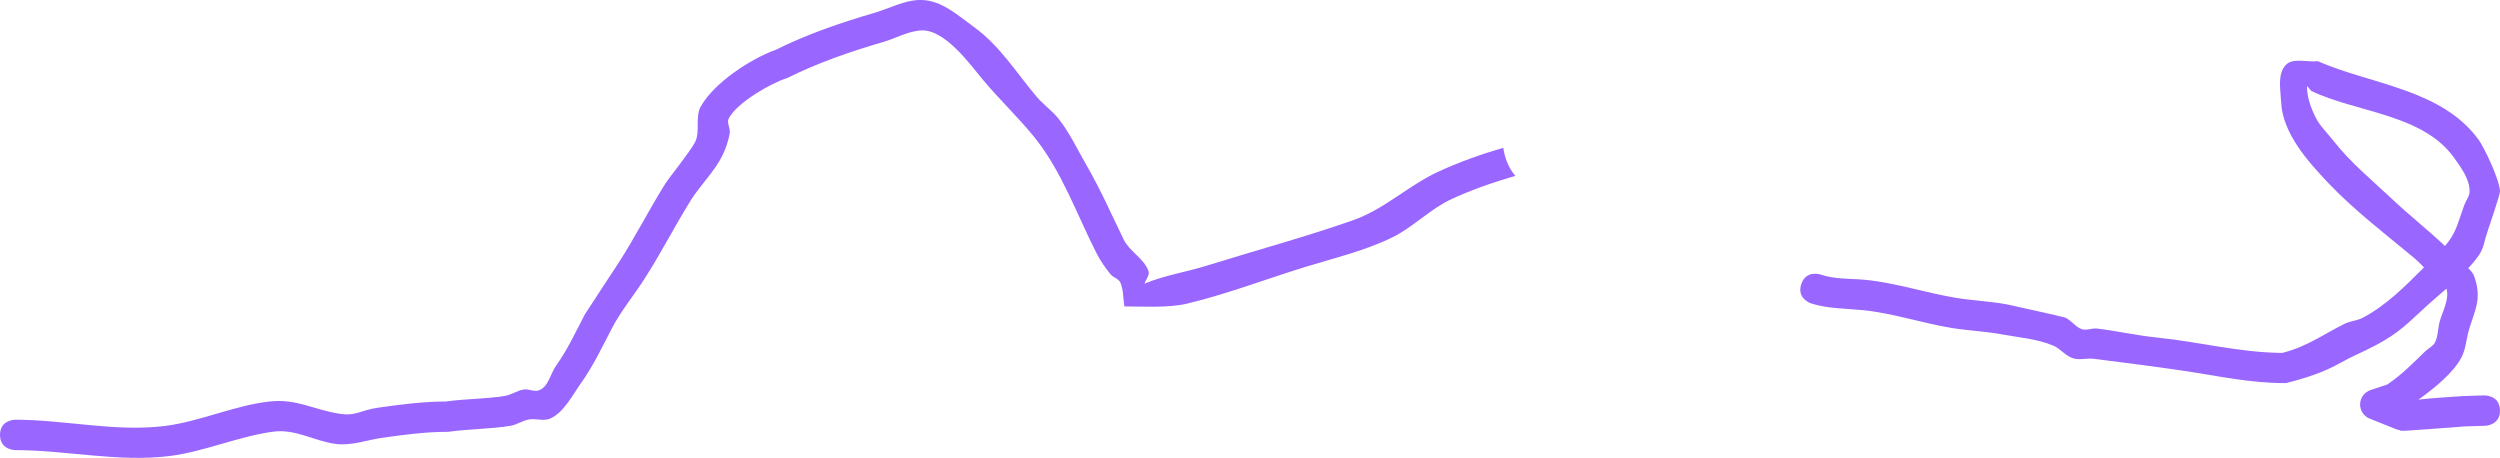 <svg version="1.1" xmlns="http://www.w3.org/2000/svg" xmlns:xlink="http://www.w3.org/1999/xlink" width="411.001" height="75.276" viewBox="0,0,411.001,75.276"><g transform="translate(-0.244,-244.42)"><g data-paper-data="{&quot;isPaintingLayer&quot;:true}" fill="#9966ff" fill-rule="nonzero" stroke="none" stroke-width="0.5" stroke-linecap="butt" stroke-linejoin="miter" stroke-miterlimit="10" stroke-dasharray="" stroke-dashoffset="0" style="mix-blend-mode: normal"><path d="M238.842,277.168c-3.429,1.578 -6.259,4.584 -9.677,6.265c-4.572,2.249 -9.736,3.446 -14.579,4.949c-6.384,1.981 -12.813,4.442 -19.315,5.984c-2.973,0.705 -7.591,0.425 -10.182,0.43c-0.218,-1.306 -0.131,-2.702 -0.655,-3.917c-0.28,-0.651 -1.177,-0.821 -1.624,-1.372c-0.875,-1.079 -1.674,-2.234 -2.305,-3.472c-3.2,-6.276 -5.669,-13.415 -10.177,-19.015c-2.66,-3.304 -5.803,-6.25 -8.517,-9.513c-2.089,-2.512 -6.212,-8.245 -10.067,-8.085c-2.192,0.091 -4.196,1.284 -6.301,1.9c-5.397,1.58 -10.72,3.399 -15.742,5.909c-2.668,0.825 -8.279,4.039 -9.647,6.647c-0.379,0.723 0.297,1.639 0.158,2.444c-0.222,1.28 -0.652,2.533 -1.223,3.699c-1.246,2.546 -3.703,4.961 -5.169,7.31c-2.642,4.235 -4.915,8.715 -7.628,12.939c-1.761,2.741 -3.871,5.274 -5.375,8.164c-1.577,3.032 -3.05,6.148 -5.033,8.93c-1.313,1.842 -2.825,4.868 -5.084,5.866c-1.082,0.478 -2.381,-0.057 -3.545,0.156c-1.04,0.19 -1.953,0.873 -2.997,1.04c-3.386,0.542 -6.844,0.505 -10.238,0.987c-3.654,-0.012 -7.288,0.476 -10.872,0.988c-2.533,0.362 -5.075,1.342 -7.611,1c-3.717,-0.502 -6.577,-2.532 -10.392,-2c-5.654,0.788 -11.291,3.282 -16.902,3.986c-8.443,1.059 -16.976,-0.968 -25.4,-0.968c0,0 -2.5,0 -2.5,-2.5c0,-2.5 2.5,-2.5 2.5,-2.5c8.136,0 16.463,2.045 24.6,1.032c5.663,-0.705 11.365,-3.345 17.098,-4.014c4.574,-0.534 7.301,1.34 11.608,2c2.816,0.432 3.252,-0.552 6.389,-1c3.672,-0.525 7.382,-1.001 11.128,-1.012c3.198,-0.459 6.46,-0.396 9.649,-0.91c1.083,-0.175 2.033,-0.886 3.116,-1.062c0.81,-0.132 1.675,0.407 2.455,0.156c1.605,-0.516 1.934,-2.763 2.916,-4.134c1.858,-2.596 3.202,-5.526 4.681,-8.354c0.096,-0.184 5.399,-8.239 5.601,-8.555c2.702,-4.206 4.96,-8.667 7.593,-12.884c0.603,-0.966 4.108,-5.309 4.92,-6.863c0.916,-1.752 -0.019,-4.125 0.935,-5.857c2.145,-3.892 8.258,-7.91 12.353,-9.353c5.18,-2.59 10.693,-4.459 16.258,-6.091c2.553,-0.748 5.04,-2.158 7.699,-2.1c3.377,0.074 6.023,2.582 8.522,4.372c4.362,3.125 6.983,7.495 10.412,11.543c1.083,1.279 2.509,2.247 3.554,3.558c1.888,2.369 3.172,5.177 4.68,7.78c2.318,4.003 4.065,8.034 6.072,12.134c0.963,1.967 3.32,3.1 4.071,5.157c0.25,0.684 -0.437,1.388 -0.655,2.083c3.418,-1.399 6.819,-1.886 10.38,-2.995c7.91,-2.463 15.968,-4.647 23.788,-7.381c5.373,-1.878 9.062,-5.666 14.079,-7.995c3.417,-1.587 7.023,-2.871 10.731,-3.956c0.291,1.988 1.034,3.488 1.991,4.619c-3.64,1.045 -7.177,2.287 -10.525,3.828z"/><path d="M411.242,311.845c0.077,2.499 -2.422,2.576 -2.422,2.576l-3.33,0.102c-0.571,0.043 -10.274,0.796 -10.484,0.727c-0.18,-0.059 -0.356,-0.124 -0.53,-0.195l-0.018,0.045l-4.588,-1.835c-0.949,-0.355 -1.626,-1.27 -1.626,-2.343c0,-1.125 0.743,-2.076 1.764,-2.39l2.706,-0.902c2.437,-1.648 4.149,-3.439 6.262,-5.476c0.519,-0.5 1.28,-0.814 1.592,-1.464c0.513,-1.068 0.459,-2.326 0.775,-3.467c0.392,-1.415 1.642,-3.712 1.092,-5.342c-1.129,0.985 -2.233,1.916 -3.151,2.75c-3.224,2.931 -4.505,4.439 -8.442,6.536c-1.921,1.024 -3.95,1.843 -5.844,2.916c-2.768,1.569 -5.862,2.55 -8.949,3.319c-5.82,0.03 -11.095,-1.171 -16.821,-2.023c-4.865,-0.724 -9.861,-1.345 -14.731,-1.97c-1.15,-0.148 -2.375,0.263 -3.478,-0.095c-1.227,-0.399 -2.064,-1.6 -3.257,-2.093c-2.663,-1.101 -5.614,-1.315 -8.449,-1.837c-2.731,-0.503 -5.524,-0.605 -8.265,-1.054c-4.827,-0.79 -9.687,-2.443 -14.551,-2.921c-2.858,-0.281 -5.811,-0.233 -8.544,-1.116c0,0 -2.372,-0.791 -1.581,-3.162c0.791,-2.372 3.162,-1.581 3.162,-1.581c2.365,0.819 4.965,0.635 7.456,0.884c4.978,0.497 9.928,2.154 14.866,2.962c2.758,0.451 5.568,0.558 8.318,1.063c0.075,0.014 9.225,2.031 9.551,2.163c1.032,0.419 1.69,1.544 2.743,1.907c0.795,0.274 1.687,-0.195 2.522,-0.095c3.308,0.395 6.568,1.149 9.882,1.483c6.916,0.698 13.592,2.477 20.566,2.523c4.057,-1.019 6.564,-2.94 10.207,-4.765c0.942,-0.472 2.065,-0.513 3,-1c3.793,-1.974 7.025,-5.193 10.1,-8.292c-0.522,-0.551 -1.056,-1.089 -1.64,-1.574c-4.708,-3.913 -9.811,-7.8 -14.05,-12.262c-3.349,-3.526 -7.551,-8.183 -7.793,-13.321c-0.096,-2.036 -0.643,-4.552 0.714,-6.073c1.185,-1.33 3.535,-0.45 5.302,-0.675c8.7,3.825 20.456,4.568 26.494,12.981c0.875,1.219 3.457,6.587 3.472,8.462c0.004,0.471 -1.857,6.002 -2.128,6.791c-0.405,1.178 -0.559,2.484 -1.245,3.524c-0.495,0.75 -1.132,1.514 -1.85,2.275c0.452,0.422 0.843,0.88 1.033,1.454c1.239,3.75 0.031,5.444 -0.909,8.656c-0.44,1.502 -0.509,3.141 -1.225,4.533c-1.274,2.479 -4.329,4.994 -7.089,6.971c2.441,-0.301 4.906,-0.407 7.395,-0.594l3.441,-0.107c0,0 2.499,-0.077 2.576,2.422zM402.2,284.859c1.806,-2.104 2.022,-3.526 3.172,-6.728c0.268,-0.745 0.86,-1.418 0.872,-2.209c0.03,-2.029 -1.354,-3.883 -2.528,-5.538c-5.146,-7.25 -16.222,-7.488 -23.506,-11.019c-0.233,-0.225 -0.702,-0.998 -0.698,-0.675c0.022,1.789 0.669,3.567 1.49,5.158c0.683,1.323 1.802,2.371 2.719,3.543c2.946,3.764 6.284,6.457 9.738,9.711c2.855,2.69 5.899,5.089 8.743,7.757z"/></g></g></svg>